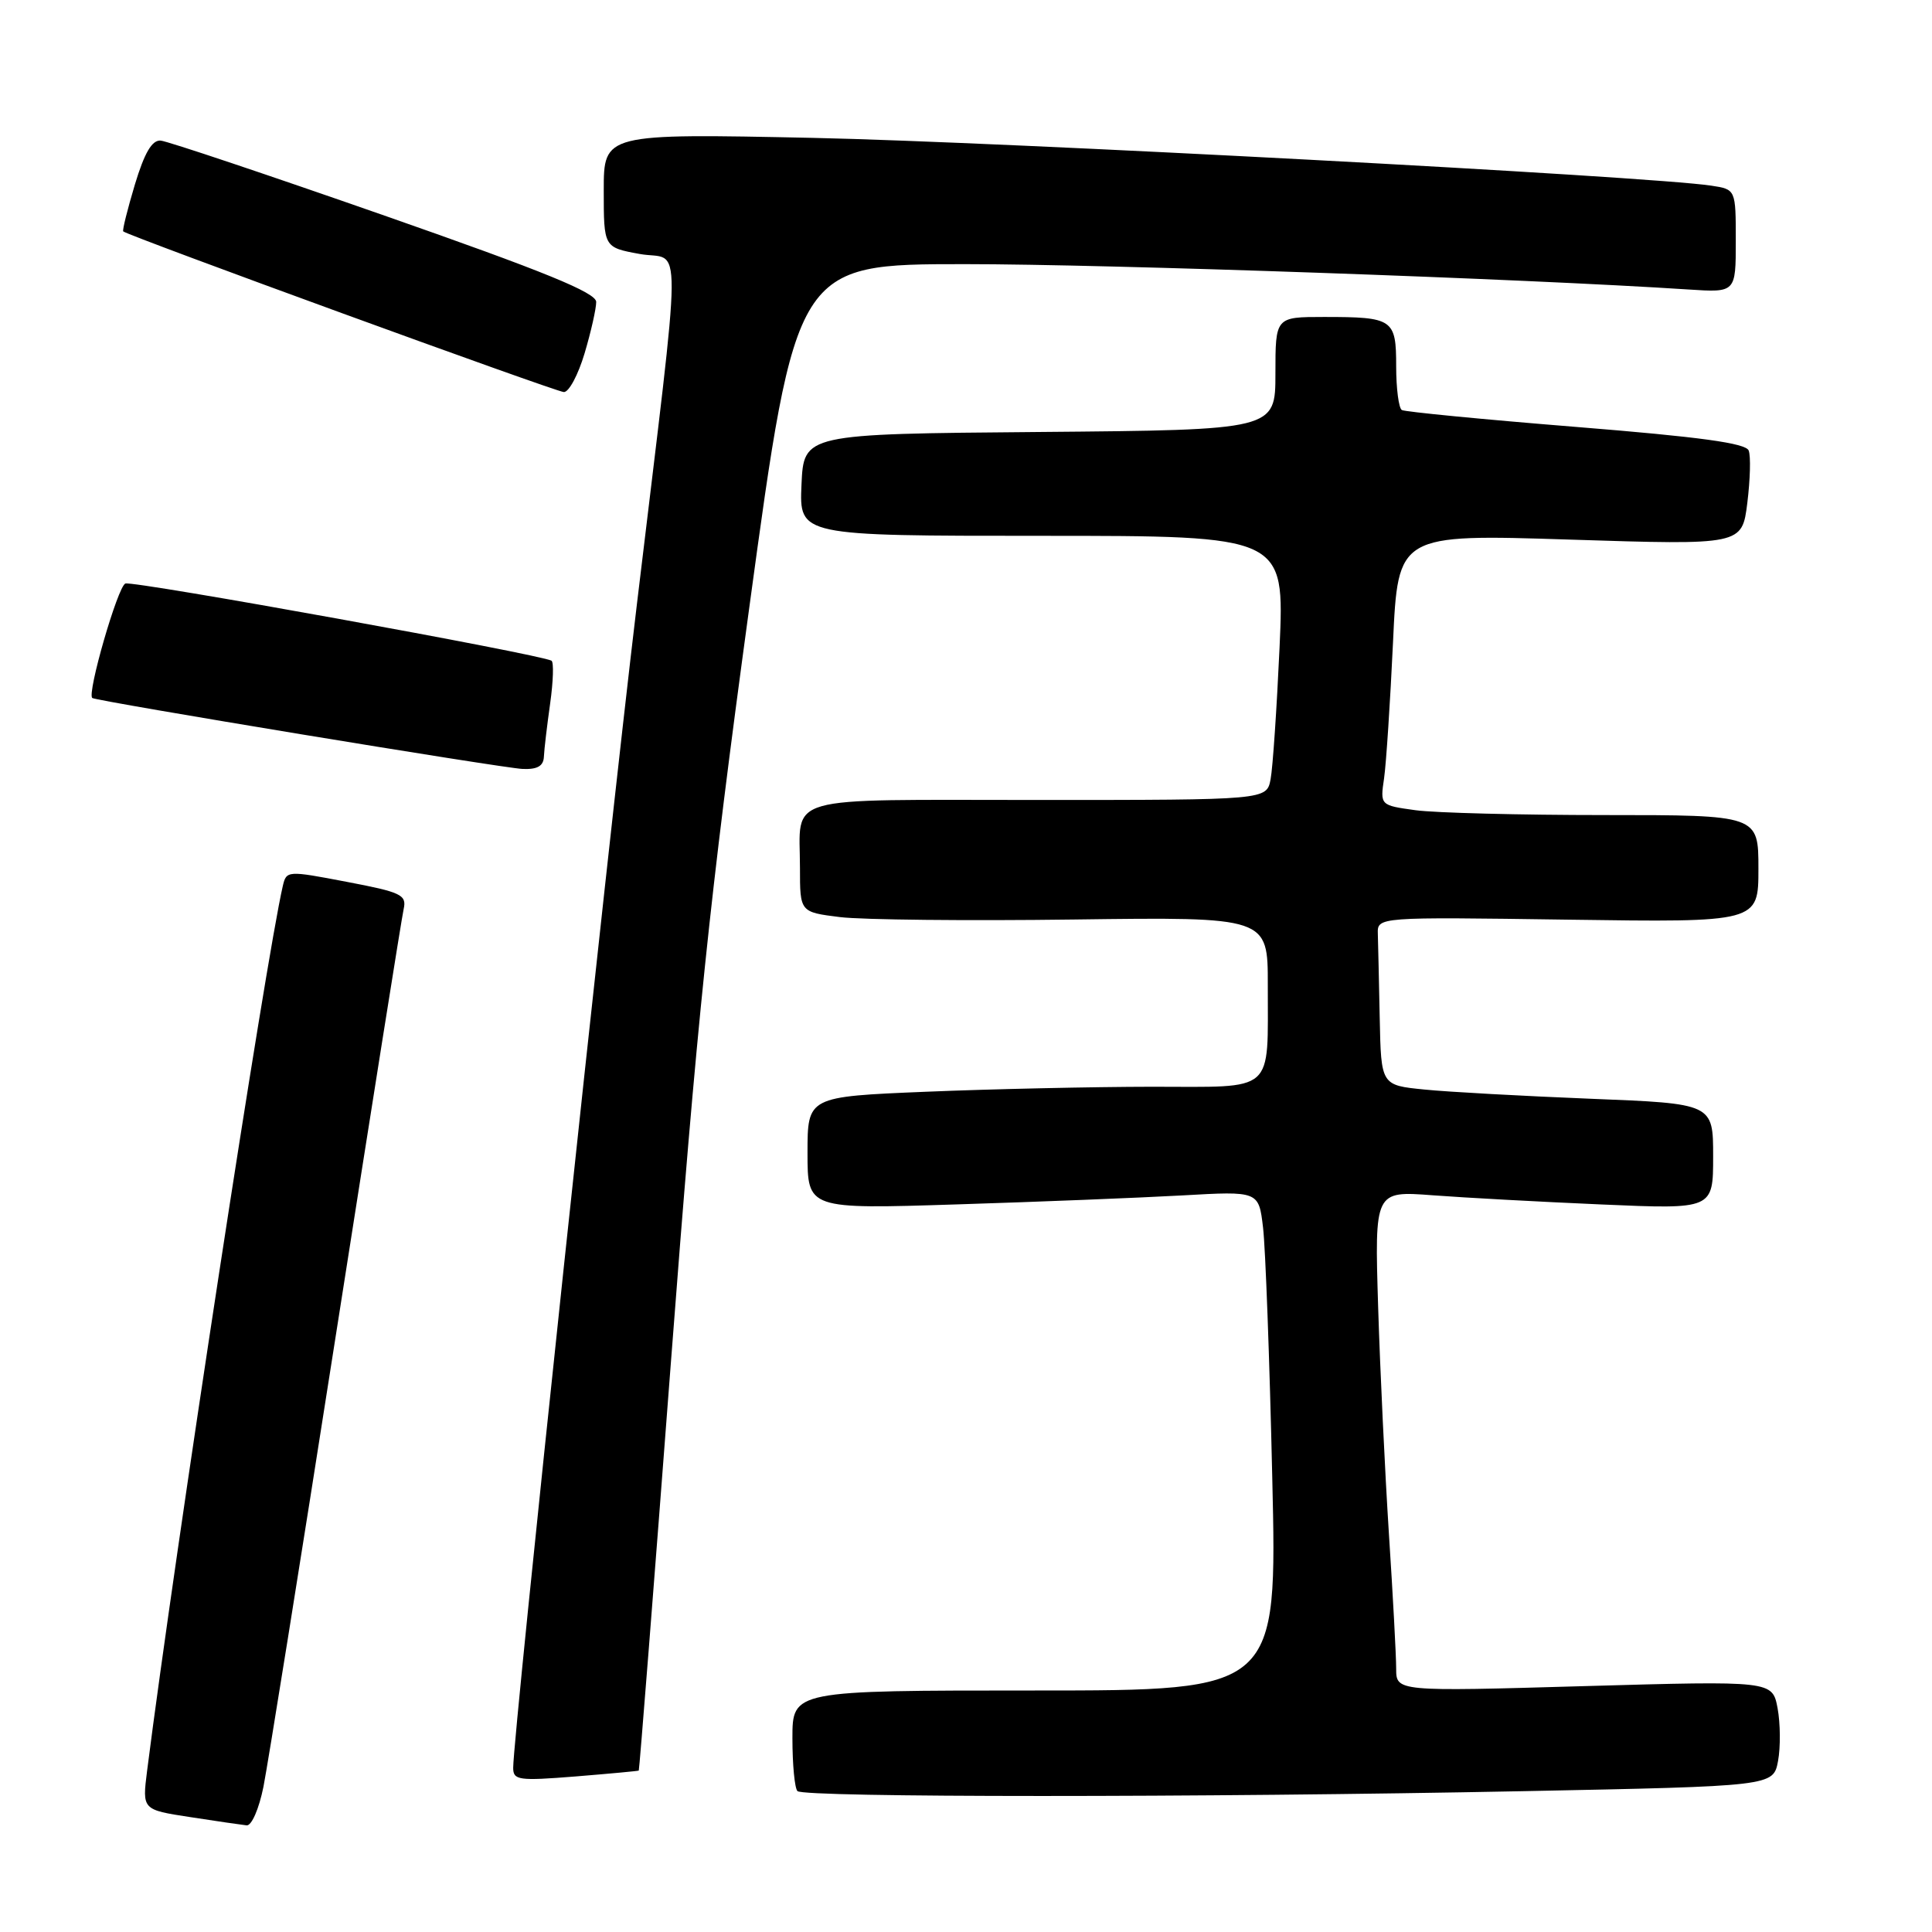 <?xml version="1.0" encoding="UTF-8" standalone="no"?>
<!DOCTYPE svg PUBLIC "-//W3C//DTD SVG 1.1//EN" "http://www.w3.org/Graphics/SVG/1.1/DTD/svg11.dtd" >
<svg xmlns="http://www.w3.org/2000/svg" xmlns:xlink="http://www.w3.org/1999/xlink" version="1.1" viewBox="0 0 256 256">
 <g >
 <path fill="currentColor"
d=" M 34.91 236.75 C 35.48 233.86 39.80 206.98 44.49 177.00 C 49.19 147.02 53.23 121.57 53.49 120.44 C 53.90 118.57 53.16 118.22 45.95 116.85 C 38.06 115.34 37.95 115.35 37.47 117.41 C 35.20 127.22 23.21 205.43 19.49 234.65 C 18.84 239.80 18.84 239.80 25.17 240.77 C 28.65 241.31 32.03 241.80 32.68 241.87 C 33.34 241.94 34.32 239.68 34.91 236.75 Z  M 201.82 237.34 C 234.97 236.68 234.97 236.68 235.60 233.34 C 235.94 231.50 235.91 228.36 235.54 226.35 C 234.85 222.71 234.85 222.71 209.93 223.42 C 185.00 224.14 185.00 224.14 185.00 221.09 C 185.00 219.41 184.57 211.39 184.04 203.27 C 183.52 195.15 182.87 181.59 182.61 173.15 C 182.14 157.80 182.14 157.80 189.82 158.38 C 194.04 158.70 204.14 159.25 212.25 159.60 C 227.00 160.24 227.00 160.24 227.00 153.23 C 227.00 146.23 227.00 146.23 210.75 145.59 C 201.81 145.23 191.91 144.69 188.75 144.37 C 183.00 143.80 183.00 143.80 182.82 134.90 C 182.72 130.01 182.61 124.99 182.57 123.75 C 182.50 121.50 182.50 121.50 207.75 121.86 C 233.00 122.22 233.00 122.22 233.00 115.11 C 233.00 108.00 233.00 108.00 212.64 108.00 C 201.44 108.00 190.16 107.71 187.58 107.36 C 182.87 106.71 182.87 106.71 183.40 103.11 C 183.68 101.12 184.21 93.04 184.58 85.14 C 185.24 70.77 185.24 70.77 208.03 71.50 C 230.83 72.23 230.83 72.23 231.53 66.63 C 231.91 63.55 232.00 60.43 231.71 59.70 C 231.34 58.72 225.25 57.89 208.85 56.57 C 196.56 55.58 186.16 54.57 185.75 54.33 C 185.34 54.08 185.00 51.48 185.00 48.55 C 185.00 42.27 184.61 42.00 175.42 42.00 C 169.00 42.00 169.00 42.00 169.00 49.49 C 169.00 56.97 169.00 56.97 137.75 57.24 C 106.50 57.50 106.50 57.50 106.20 64.25 C 105.91 71.00 105.91 71.00 138.06 71.00 C 170.21 71.00 170.21 71.00 169.55 85.75 C 169.18 93.86 168.65 101.74 168.36 103.25 C 167.84 106.00 167.84 106.00 137.53 106.00 C 103.17 106.00 106.00 105.19 106.00 115.01 C 106.00 120.86 106.00 120.86 111.30 121.52 C 114.22 121.88 128.17 122.03 142.30 121.84 C 168.00 121.50 168.00 121.50 167.99 130.50 C 167.96 145.06 169.17 144.00 152.63 144.00 C 144.86 144.01 131.41 144.30 122.75 144.66 C 107.00 145.31 107.00 145.31 107.00 152.77 C 107.00 160.22 107.00 160.22 126.75 159.59 C 137.61 159.25 151.06 158.71 156.64 158.40 C 166.79 157.82 166.79 157.82 167.36 162.66 C 167.68 165.32 168.23 180.21 168.58 195.75 C 169.24 224.00 169.24 224.00 137.12 224.00 C 105.00 224.00 105.00 224.00 105.00 230.33 C 105.00 233.82 105.30 236.97 105.67 237.33 C 106.52 238.19 159.07 238.19 201.82 237.34 Z  M 84.64 234.61 C 84.72 234.55 86.64 210.20 88.90 180.50 C 92.35 135.19 94.02 119.14 99.25 80.75 C 105.48 35.00 105.48 35.00 127.88 35.00 C 146.76 35.00 201.87 36.93 223.75 38.36 C 230.00 38.77 230.00 38.77 230.00 31.93 C 230.00 25.09 230.00 25.09 226.75 24.60 C 218.66 23.36 132.72 18.80 107.75 18.27 C 80.00 17.69 80.00 17.69 80.00 25.24 C 80.00 32.78 80.00 32.78 84.75 33.65 C 90.45 34.69 90.50 29.14 84.40 80.00 C 80.31 114.09 68.00 229.90 68.00 234.24 C 68.00 235.89 68.71 235.99 76.25 235.39 C 80.79 235.02 84.57 234.67 84.64 234.61 Z  M 72.07 100.25 C 72.11 99.29 72.49 96.12 72.90 93.20 C 73.31 90.29 73.39 87.75 73.08 87.55 C 71.68 86.71 17.66 76.92 16.61 77.32 C 15.60 77.71 11.49 91.95 12.23 92.49 C 12.81 92.91 66.66 101.79 69.25 101.89 C 71.22 101.97 72.02 101.50 72.07 100.25 Z  M 77.46 46.82 C 78.31 43.97 79.00 40.90 79.00 40.01 C 79.00 38.78 72.17 35.99 50.95 28.57 C 35.53 23.18 22.18 18.70 21.29 18.63 C 20.14 18.54 19.15 20.23 17.87 24.46 C 16.89 27.73 16.19 30.53 16.33 30.66 C 16.89 31.22 73.60 51.90 74.71 51.95 C 75.38 51.98 76.61 49.67 77.46 46.82 Z "/>
</g>
</svg>